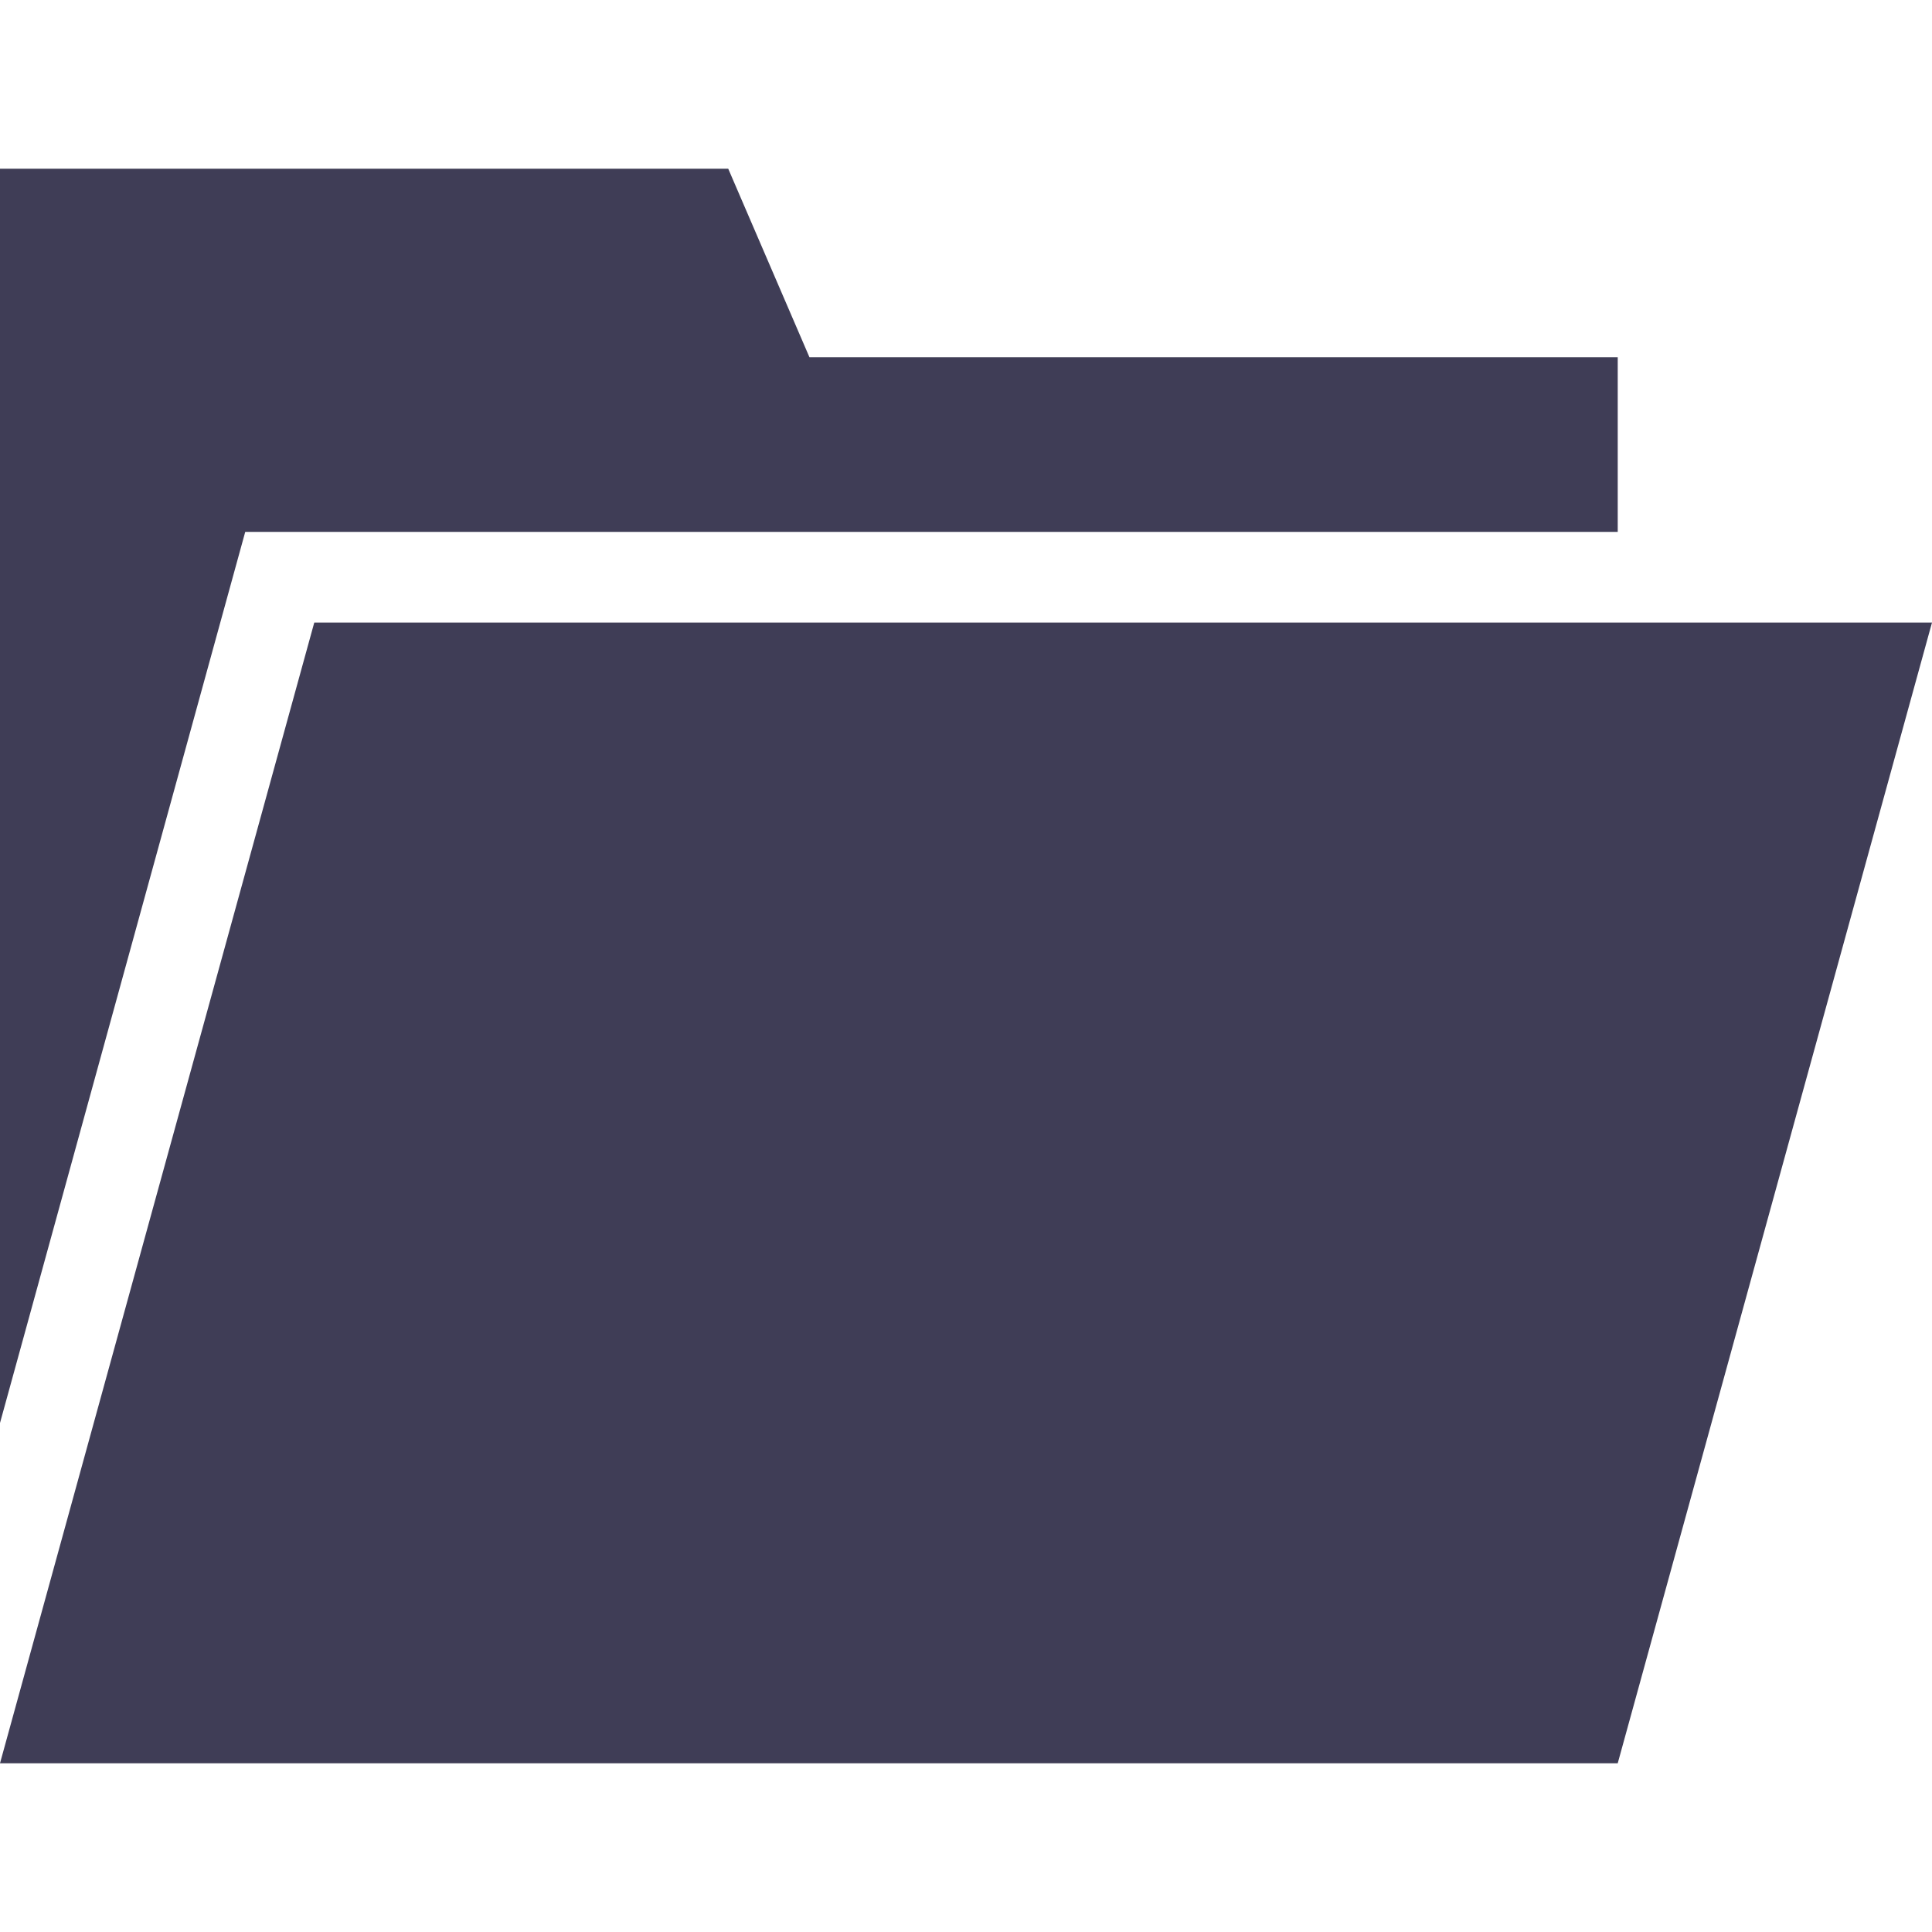 <svg width="30" height="30" viewBox="0 0 30 30" fill="none" xmlns="http://www.w3.org/2000/svg">
<path d="M25.12 27.38H0L4.88 9.667H30L25.12 27.38Z" fill="#3F3D56"/>
<path d="M3.808 8.259H25.12V5.547H12.569L11.308 2.62H0V22.096L3.808 8.259Z" fill="#3F3D56"/>
</svg>
